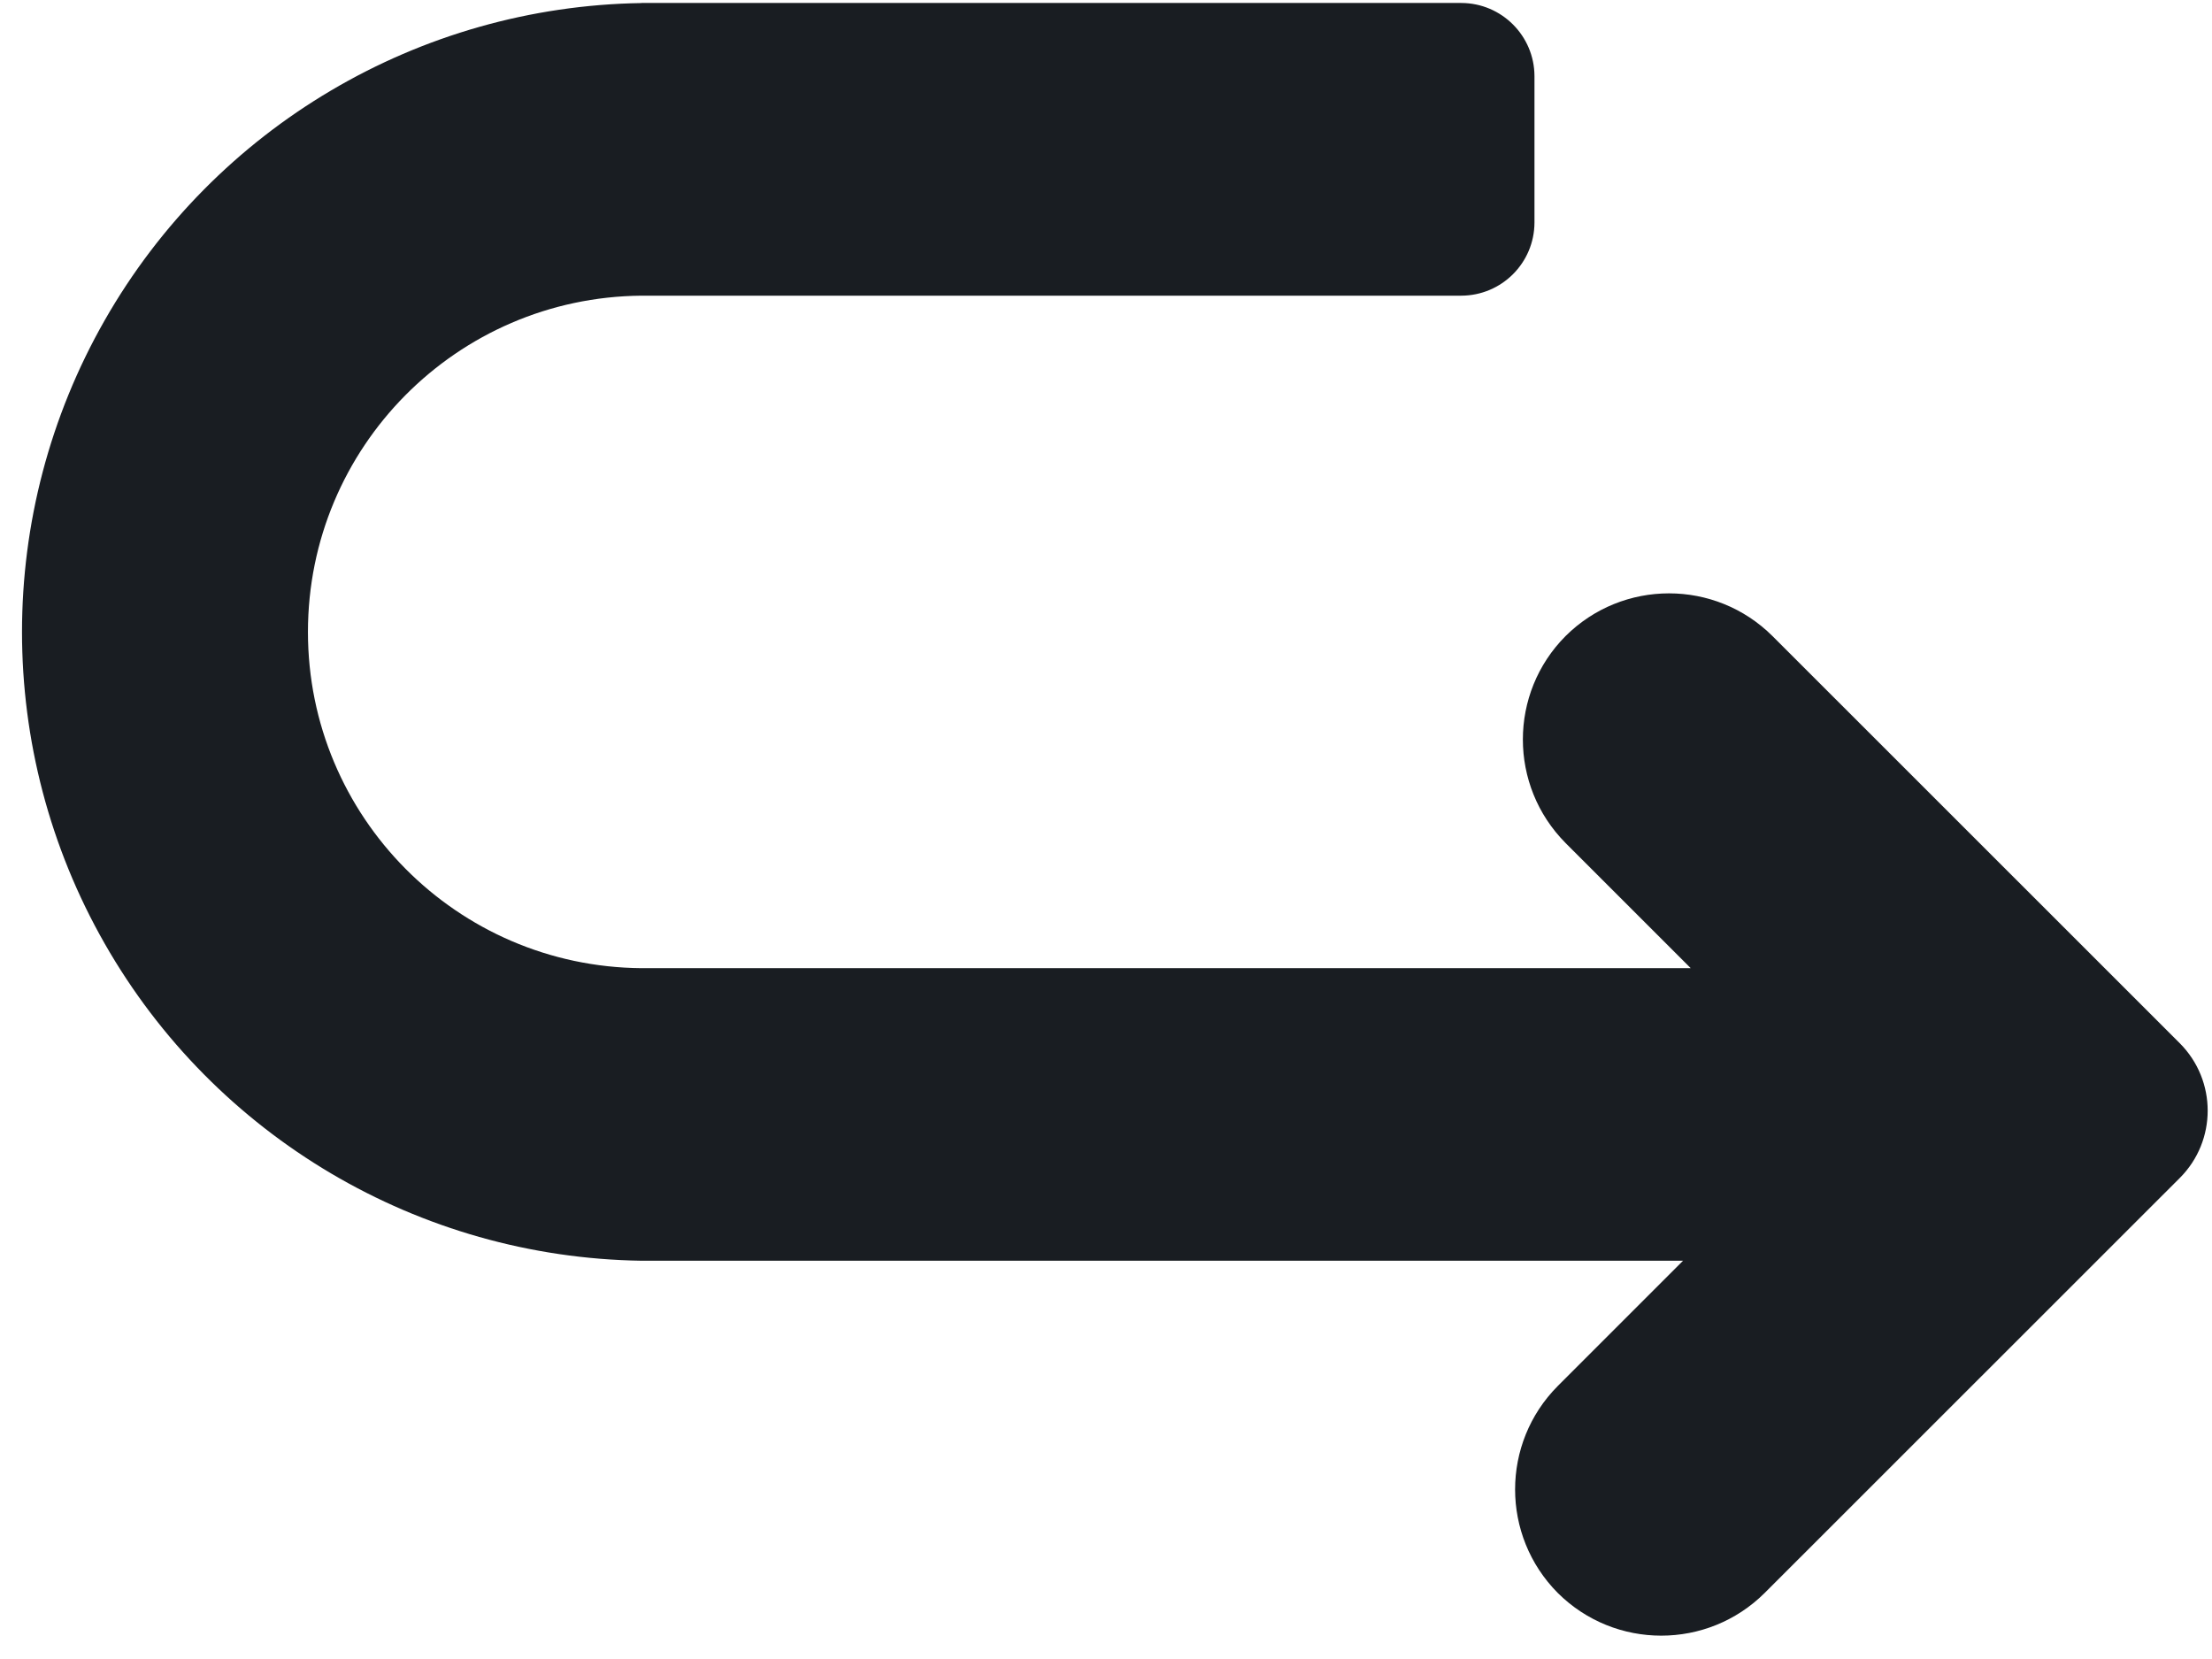 <svg width="84" height="63" viewBox="0 0 84 63" fill="none" xmlns="http://www.w3.org/2000/svg">
<path fill-rule="evenodd" clip-rule="evenodd" d="M24.358 0.113H55.492C57.026 0.117 58.268 1.362 58.271 2.892V8.449C58.268 9.983 57.026 11.224 55.492 11.228H24.358C17.346 11.289 11.694 16.987 11.694 23.999C11.694 31.007 17.346 36.709 24.358 36.766H64.205L59.448 32.01L59.452 32.013C57.29 29.837 57.29 26.326 59.452 24.154C61.625 21.992 65.136 21.992 67.309 24.154L82.78 39.62C84.188 41.035 84.188 43.319 82.78 44.73L67.013 60.492C64.84 62.654 61.329 62.654 59.156 60.492C56.995 58.316 56.995 54.805 59.156 52.633L63.913 47.876H24.359C15.914 47.75 8.162 43.171 3.976 35.834C-0.211 28.498 -0.211 19.498 3.976 12.162C8.162 4.826 15.914 0.246 24.359 0.116L24.358 0.113Z" fill="#191D22"/>
</svg>
